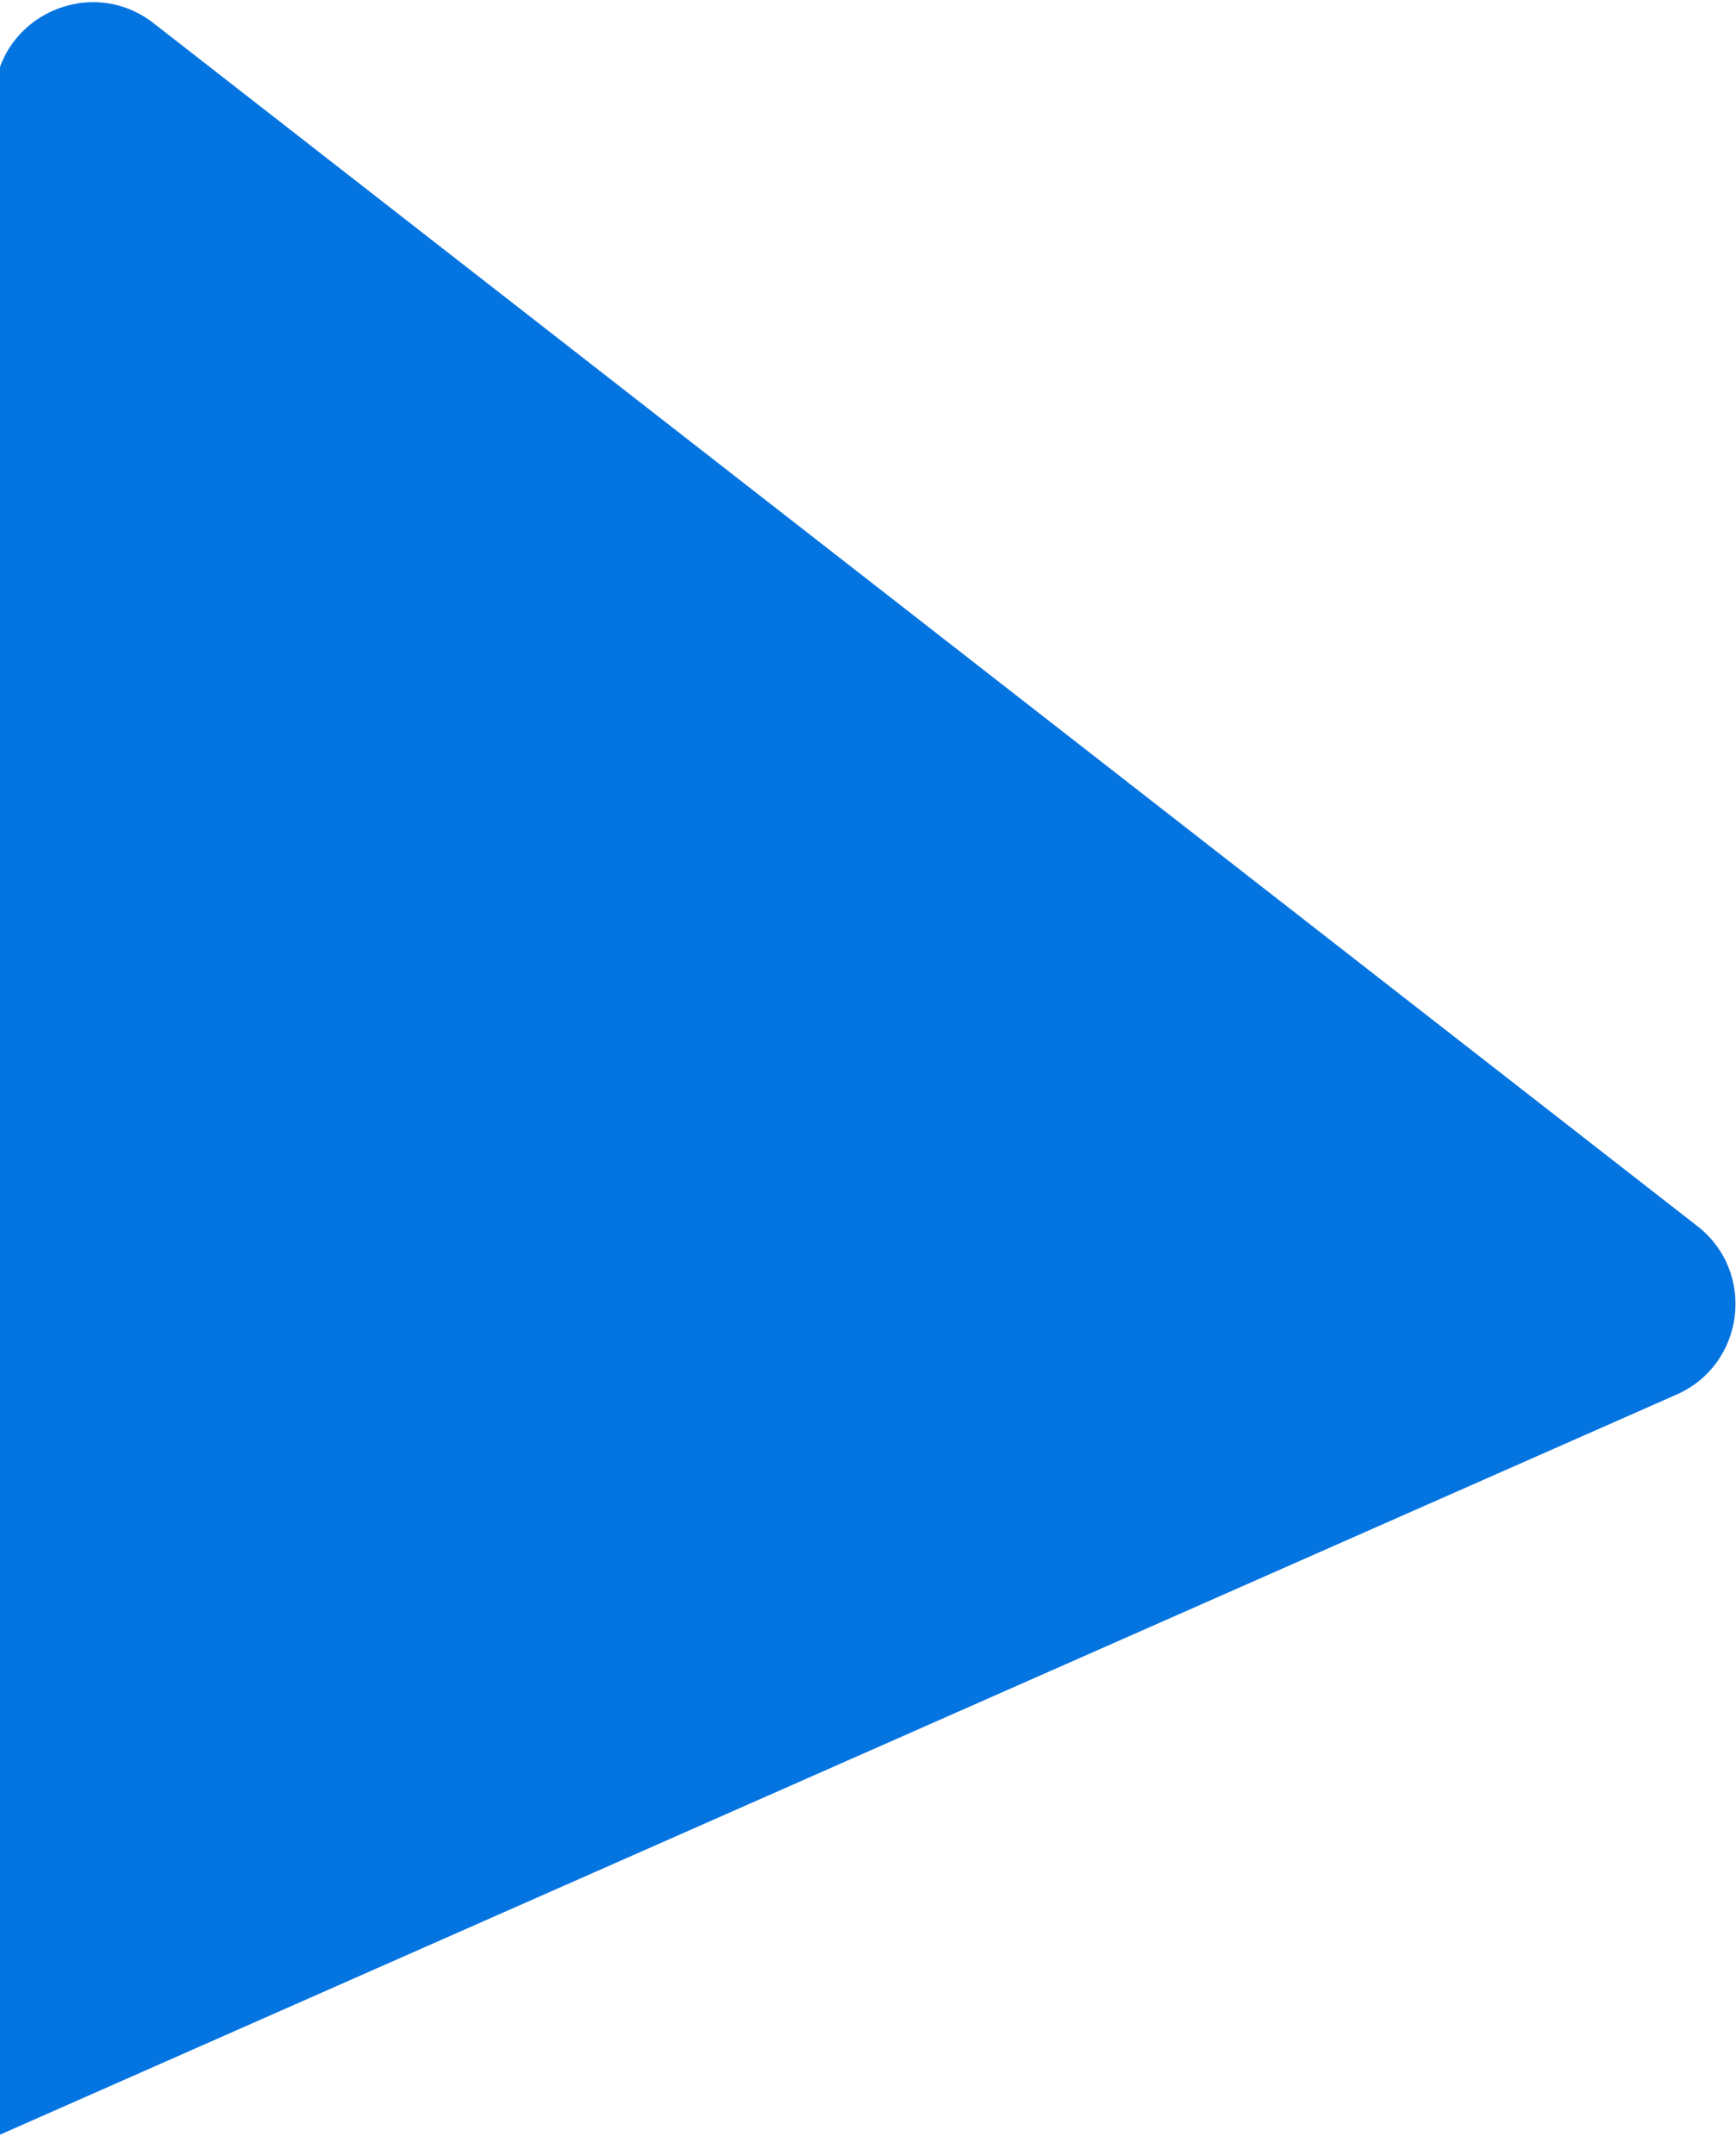 <svg width="615" height="763" viewBox="0 0 615 763" fill="none" xmlns="http://www.w3.org/2000/svg">
<path d="M-2.008 33.09C0.165 5.288 32.391 -8.931 54.392 8.204L601.325 434.184C622.215 450.453 618.172 483.129 593.948 493.818L293.473 626.399L-7.002 758.98C-31.226 769.669 -58.088 750.629 -56.025 724.232L-2.008 33.09Z" fill="#0474E0"/>
</svg>
